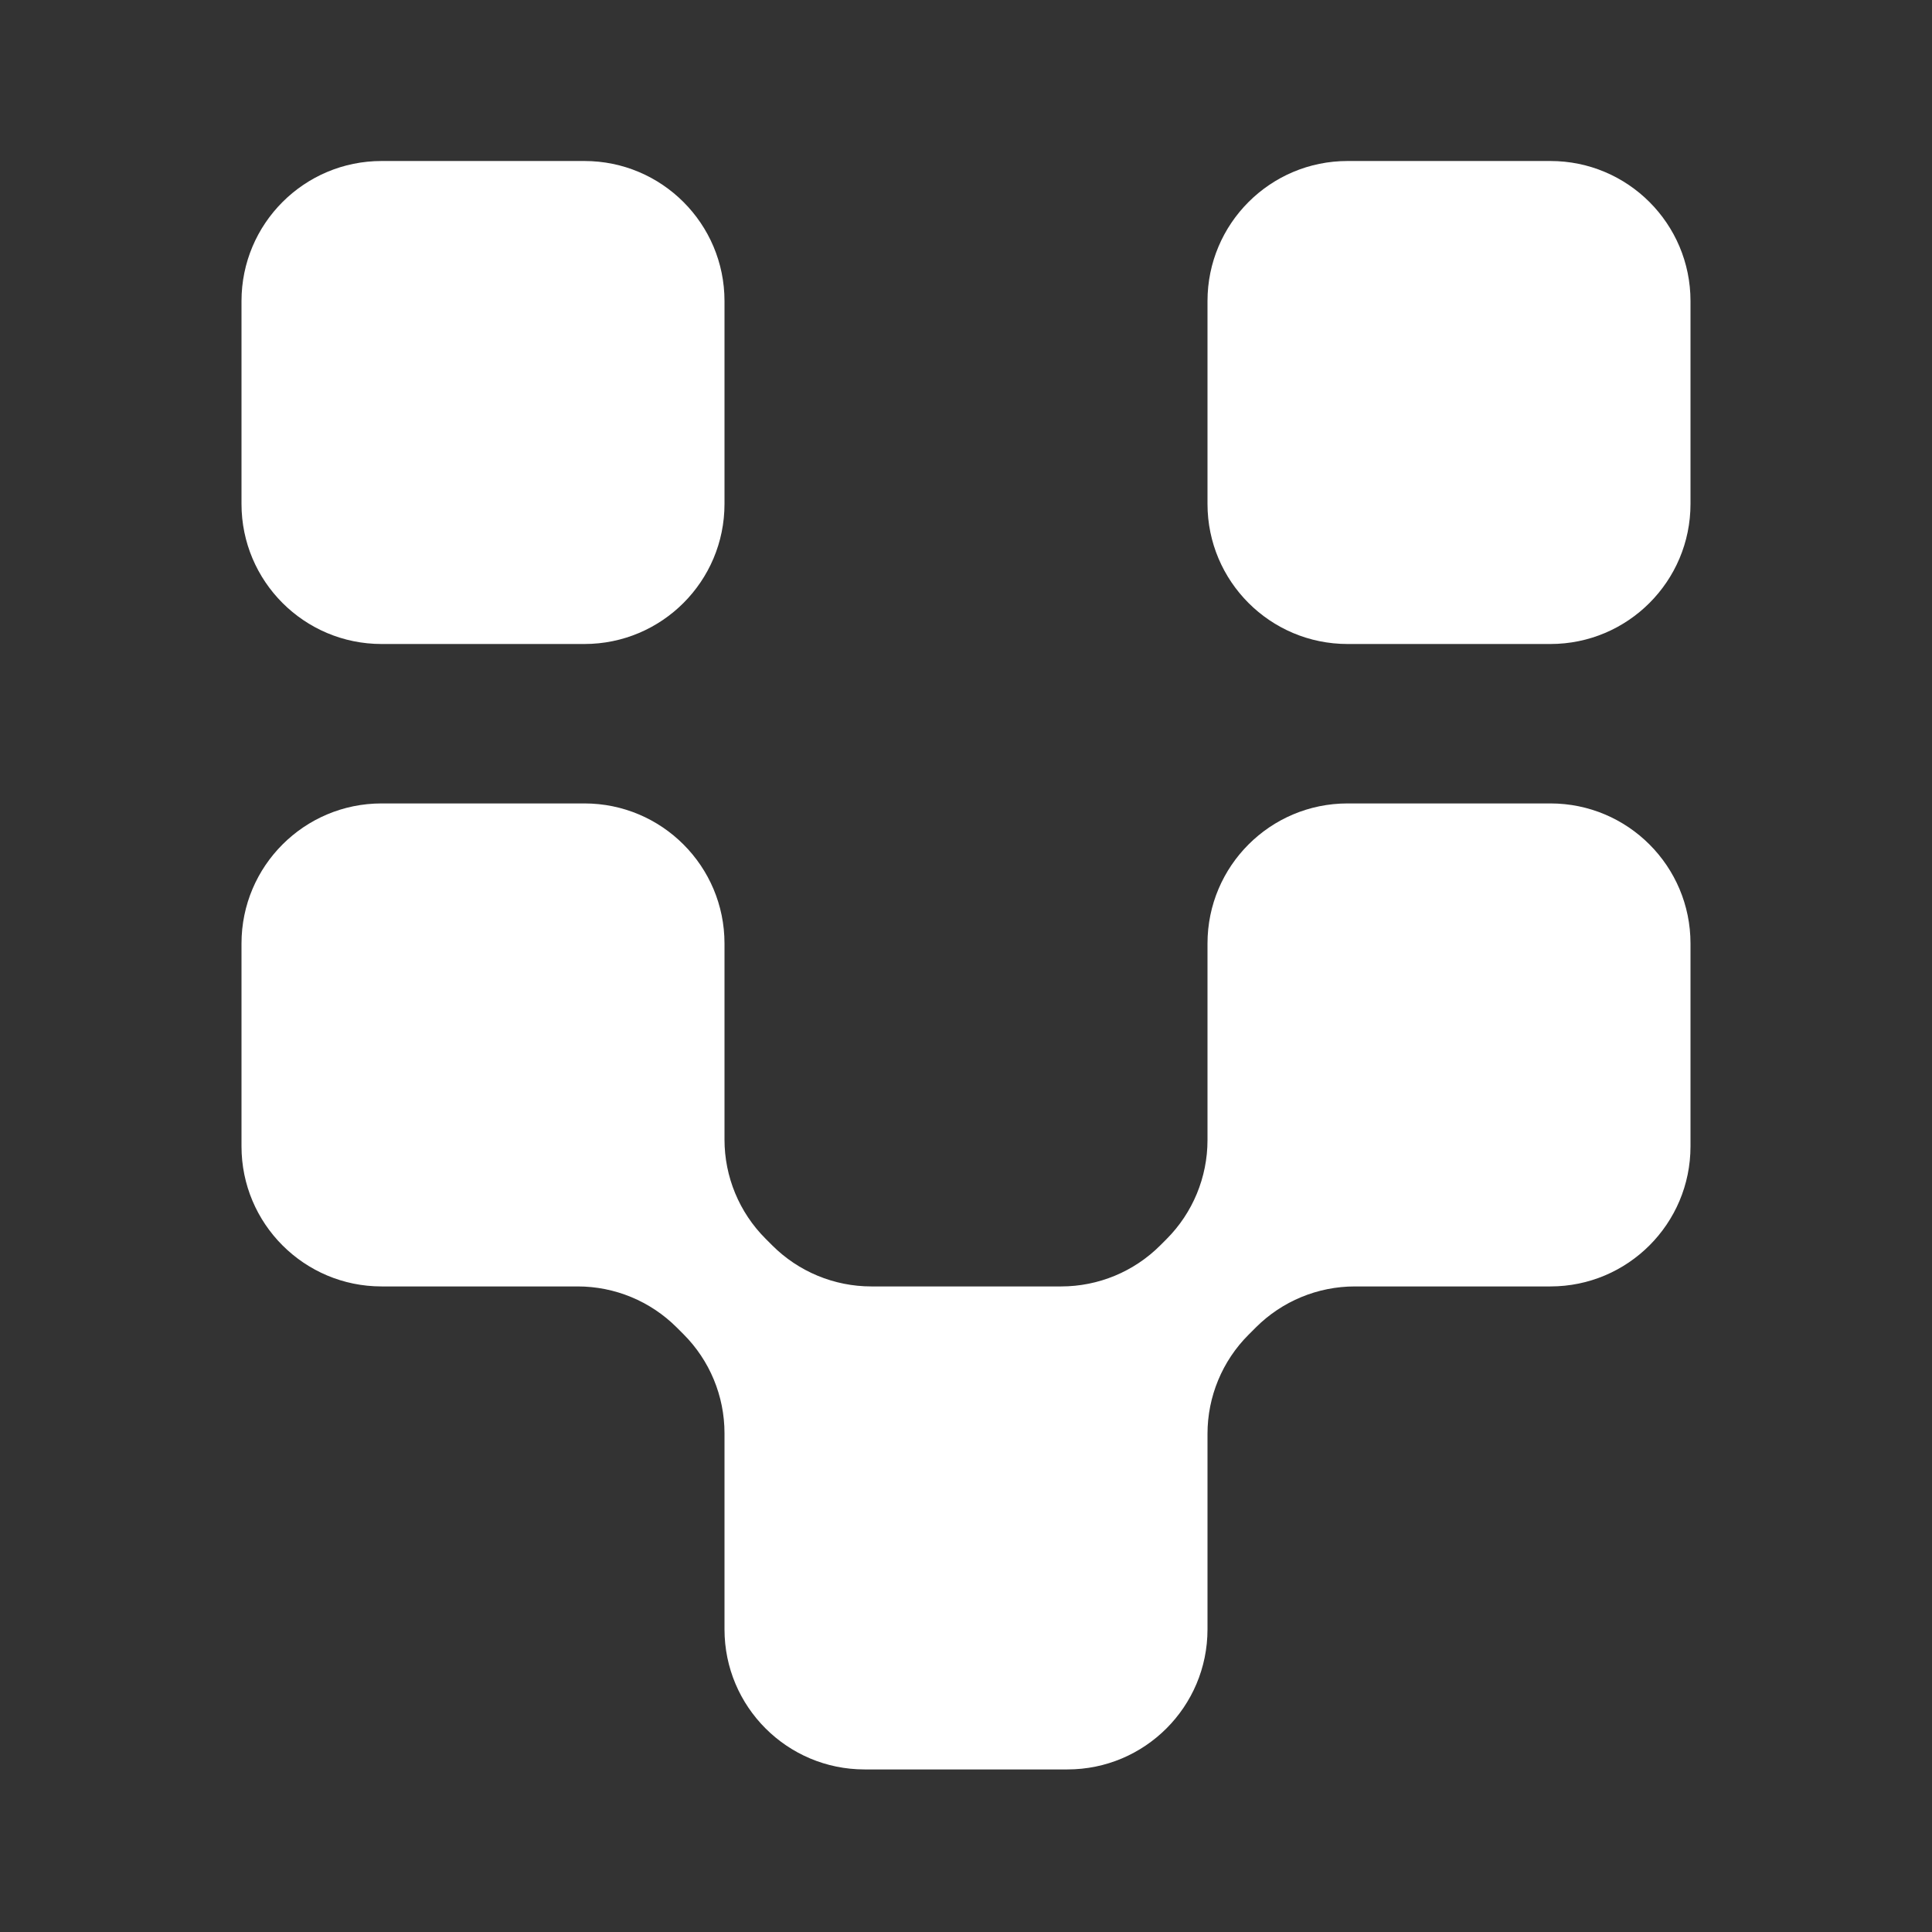 <svg width="200" height="200" viewBox="0 0 200 200" fill="none" xmlns="http://www.w3.org/2000/svg">
<rect x="0" y="0" width="200" height="200" fill="#333333" stroke="none"/>
<path d="M75 117.973C75 121.816 76.526 125.502 79.242 128.221L79.94 128.919C82.66 131.641 86.35 133.171 90.198 133.171H109.855C113.701 133.171 117.388 131.643 120.108 128.923L120.753 128.278C123.472 125.559 125 121.871 125 118.026V97.671C125 89.663 131.492 83.171 139.5 83.171H160.5C168.508 83.171 175 89.663 175 97.671V118.671C175 126.678 168.508 133.171 160.5 133.171H140.255C136.412 133.171 132.726 134.697 130.007 137.413L129.252 138.168C126.529 140.888 125 144.578 125 148.425V168.671C125 176.678 118.508 183.171 110.5 183.171H89.5C81.492 183.171 75 176.678 75 168.671V148.368C75 144.52 73.471 140.83 70.749 138.111L70.05 137.413C67.331 134.697 63.645 133.171 59.802 133.171H39.5C31.492 133.171 25 126.678 25 118.671V97.671C25 89.663 31.492 83.171 39.5 83.171H60.5C68.508 83.171 75 89.663 75 97.671V117.973ZM75 52.167C75 60.175 68.508 66.667 60.5 66.667H39.5C31.492 66.667 25 60.175 25 52.167V31.167C25 23.159 31.492 16.667 39.5 16.667H60.5C68.508 16.667 75 23.159 75 31.167V52.167ZM175 52.167C175 60.175 168.508 66.667 160.5 66.667H139.5C131.492 66.667 125 60.175 125 52.167V31.167C125 23.159 131.492 16.667 139.5 16.667H160.5C168.508 16.667 175 23.159 175 31.167V52.167Z" fill="white"/>
</svg>
